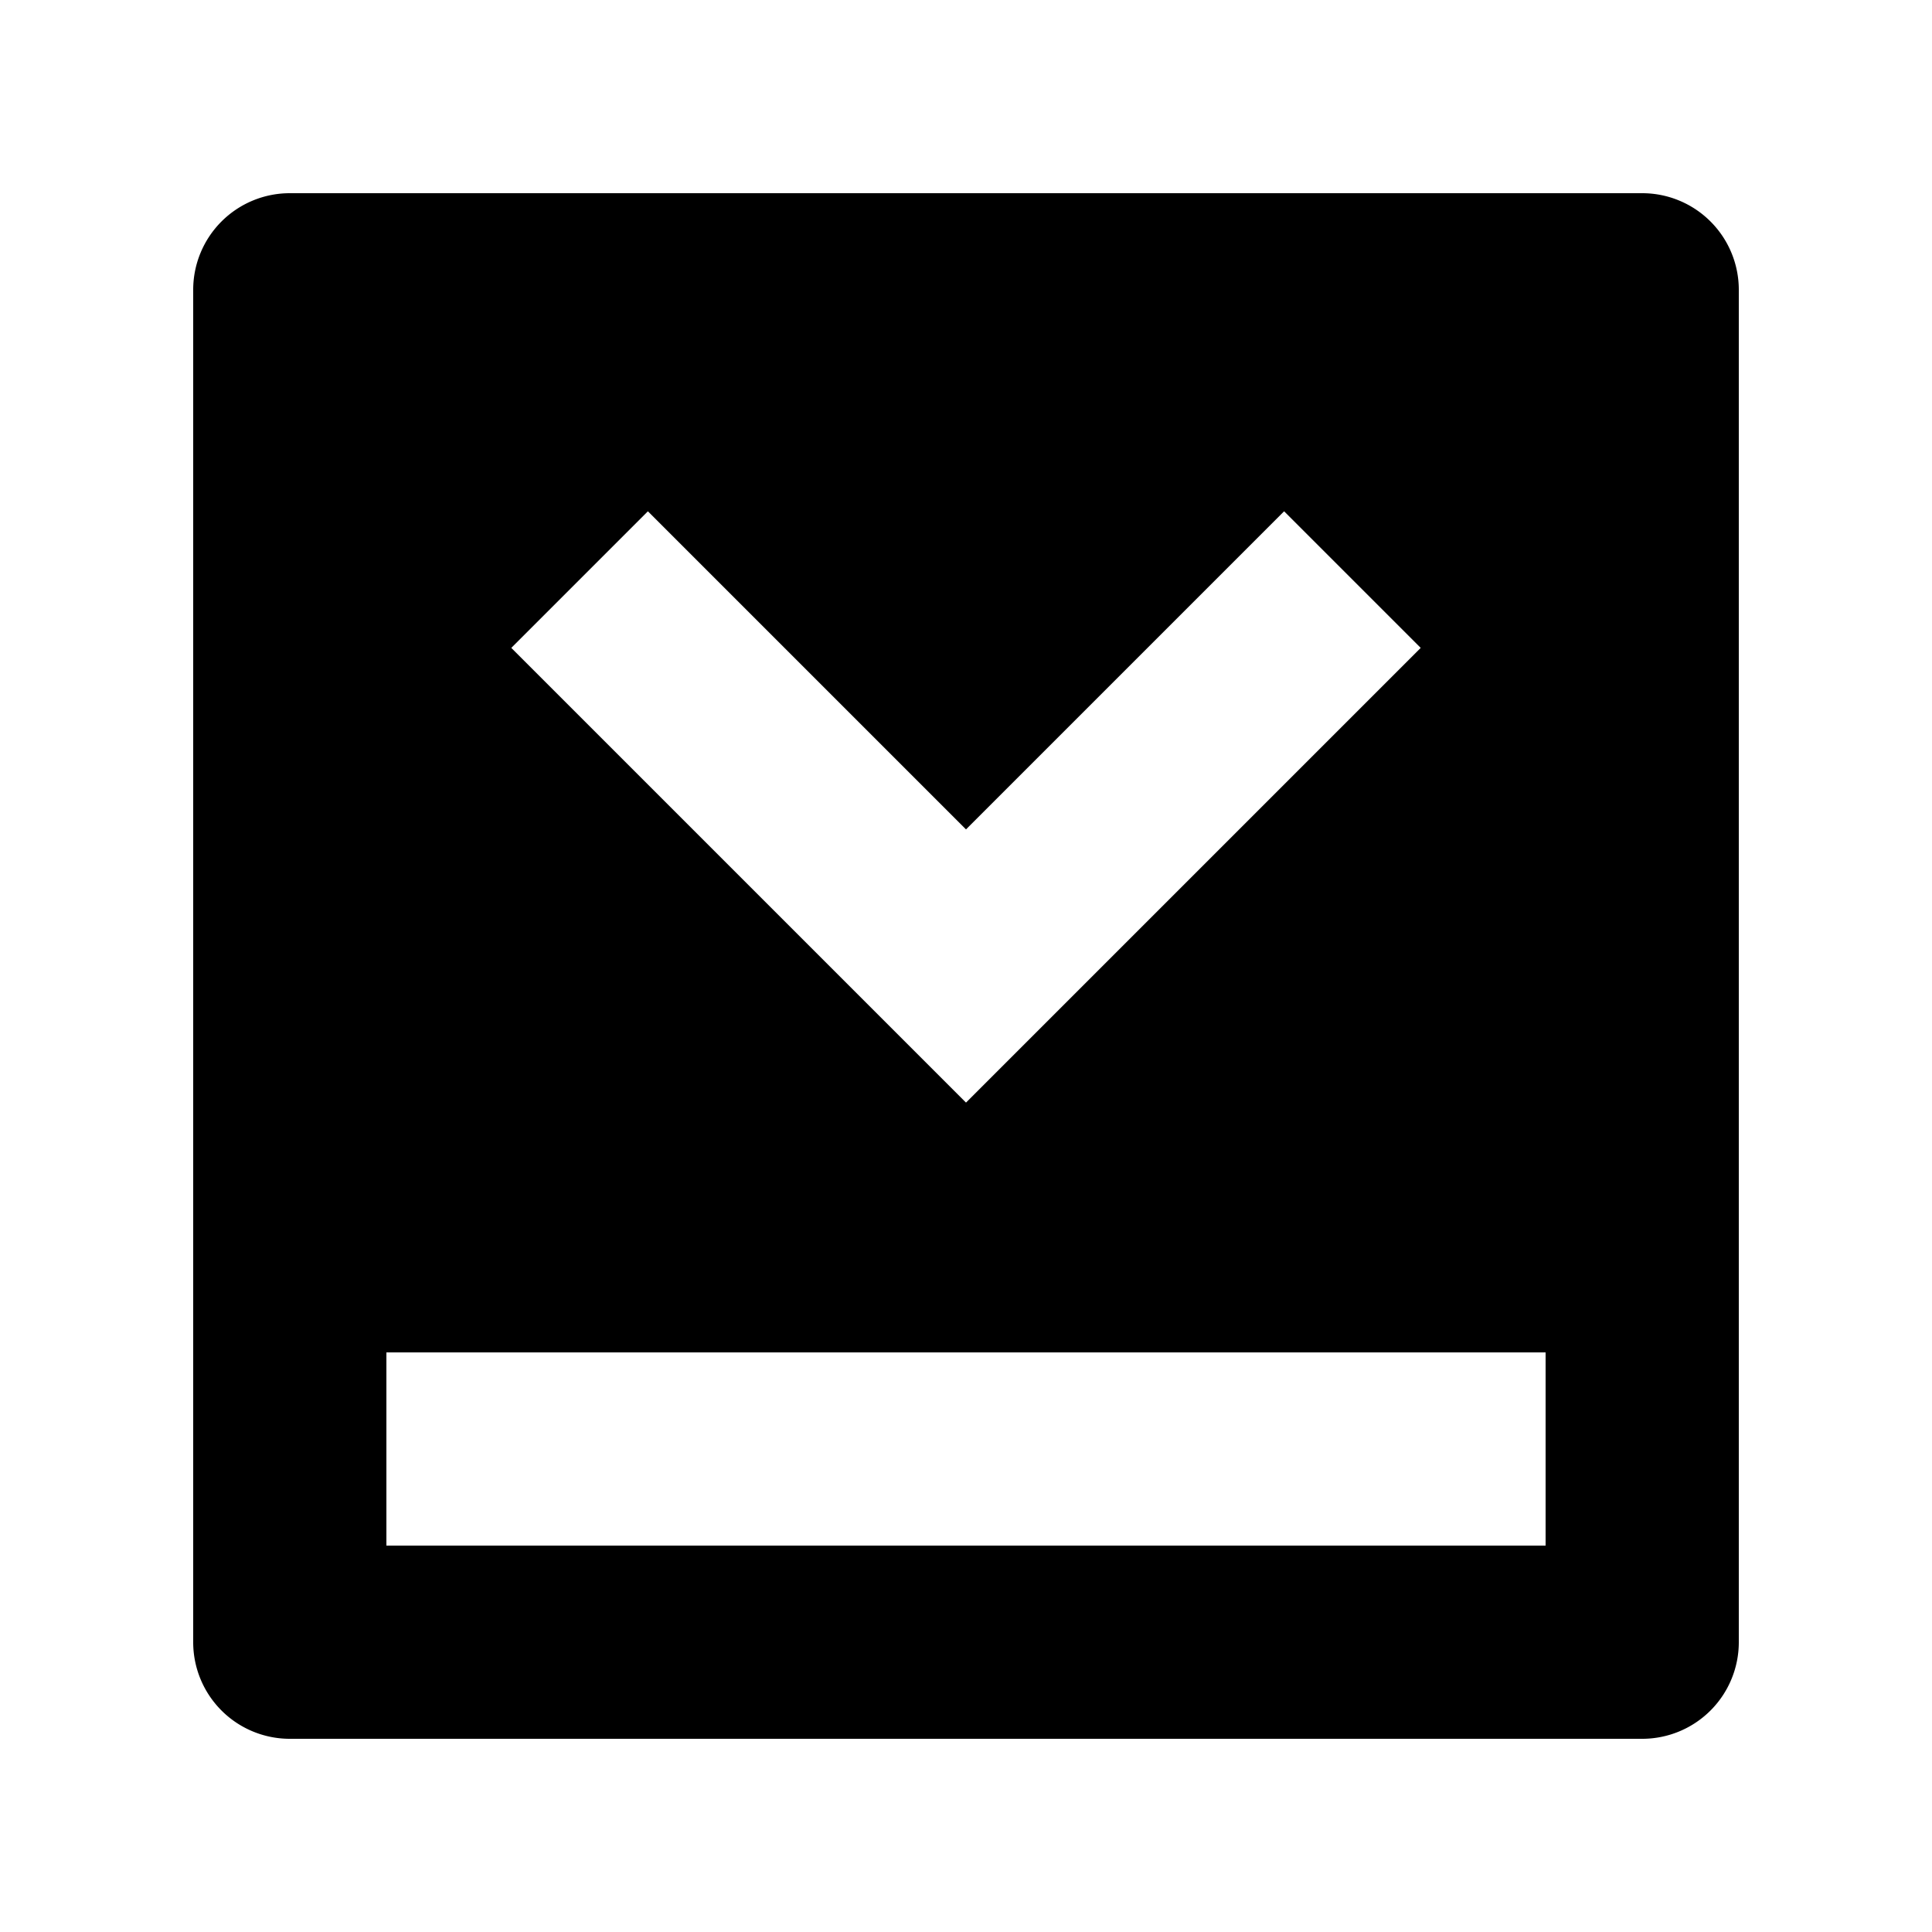 <svg xmlns="http://www.w3.org/2000/svg" viewBox="0 0 20 20"><path fill-rule="evenodd" d="M4 16h12v-2H4v2zM6.707 5.293L10 8.586l3.293-3.293 1.414 1.414L10 11.414 5.293 6.707l1.414-1.414zM17 2H3a1 1 0 0 0-1 1v14a1 1 0 0 0 1 1h14a1 1 0 0 0 1-1V3a1 1 0 0 0-1-1z"/></svg>